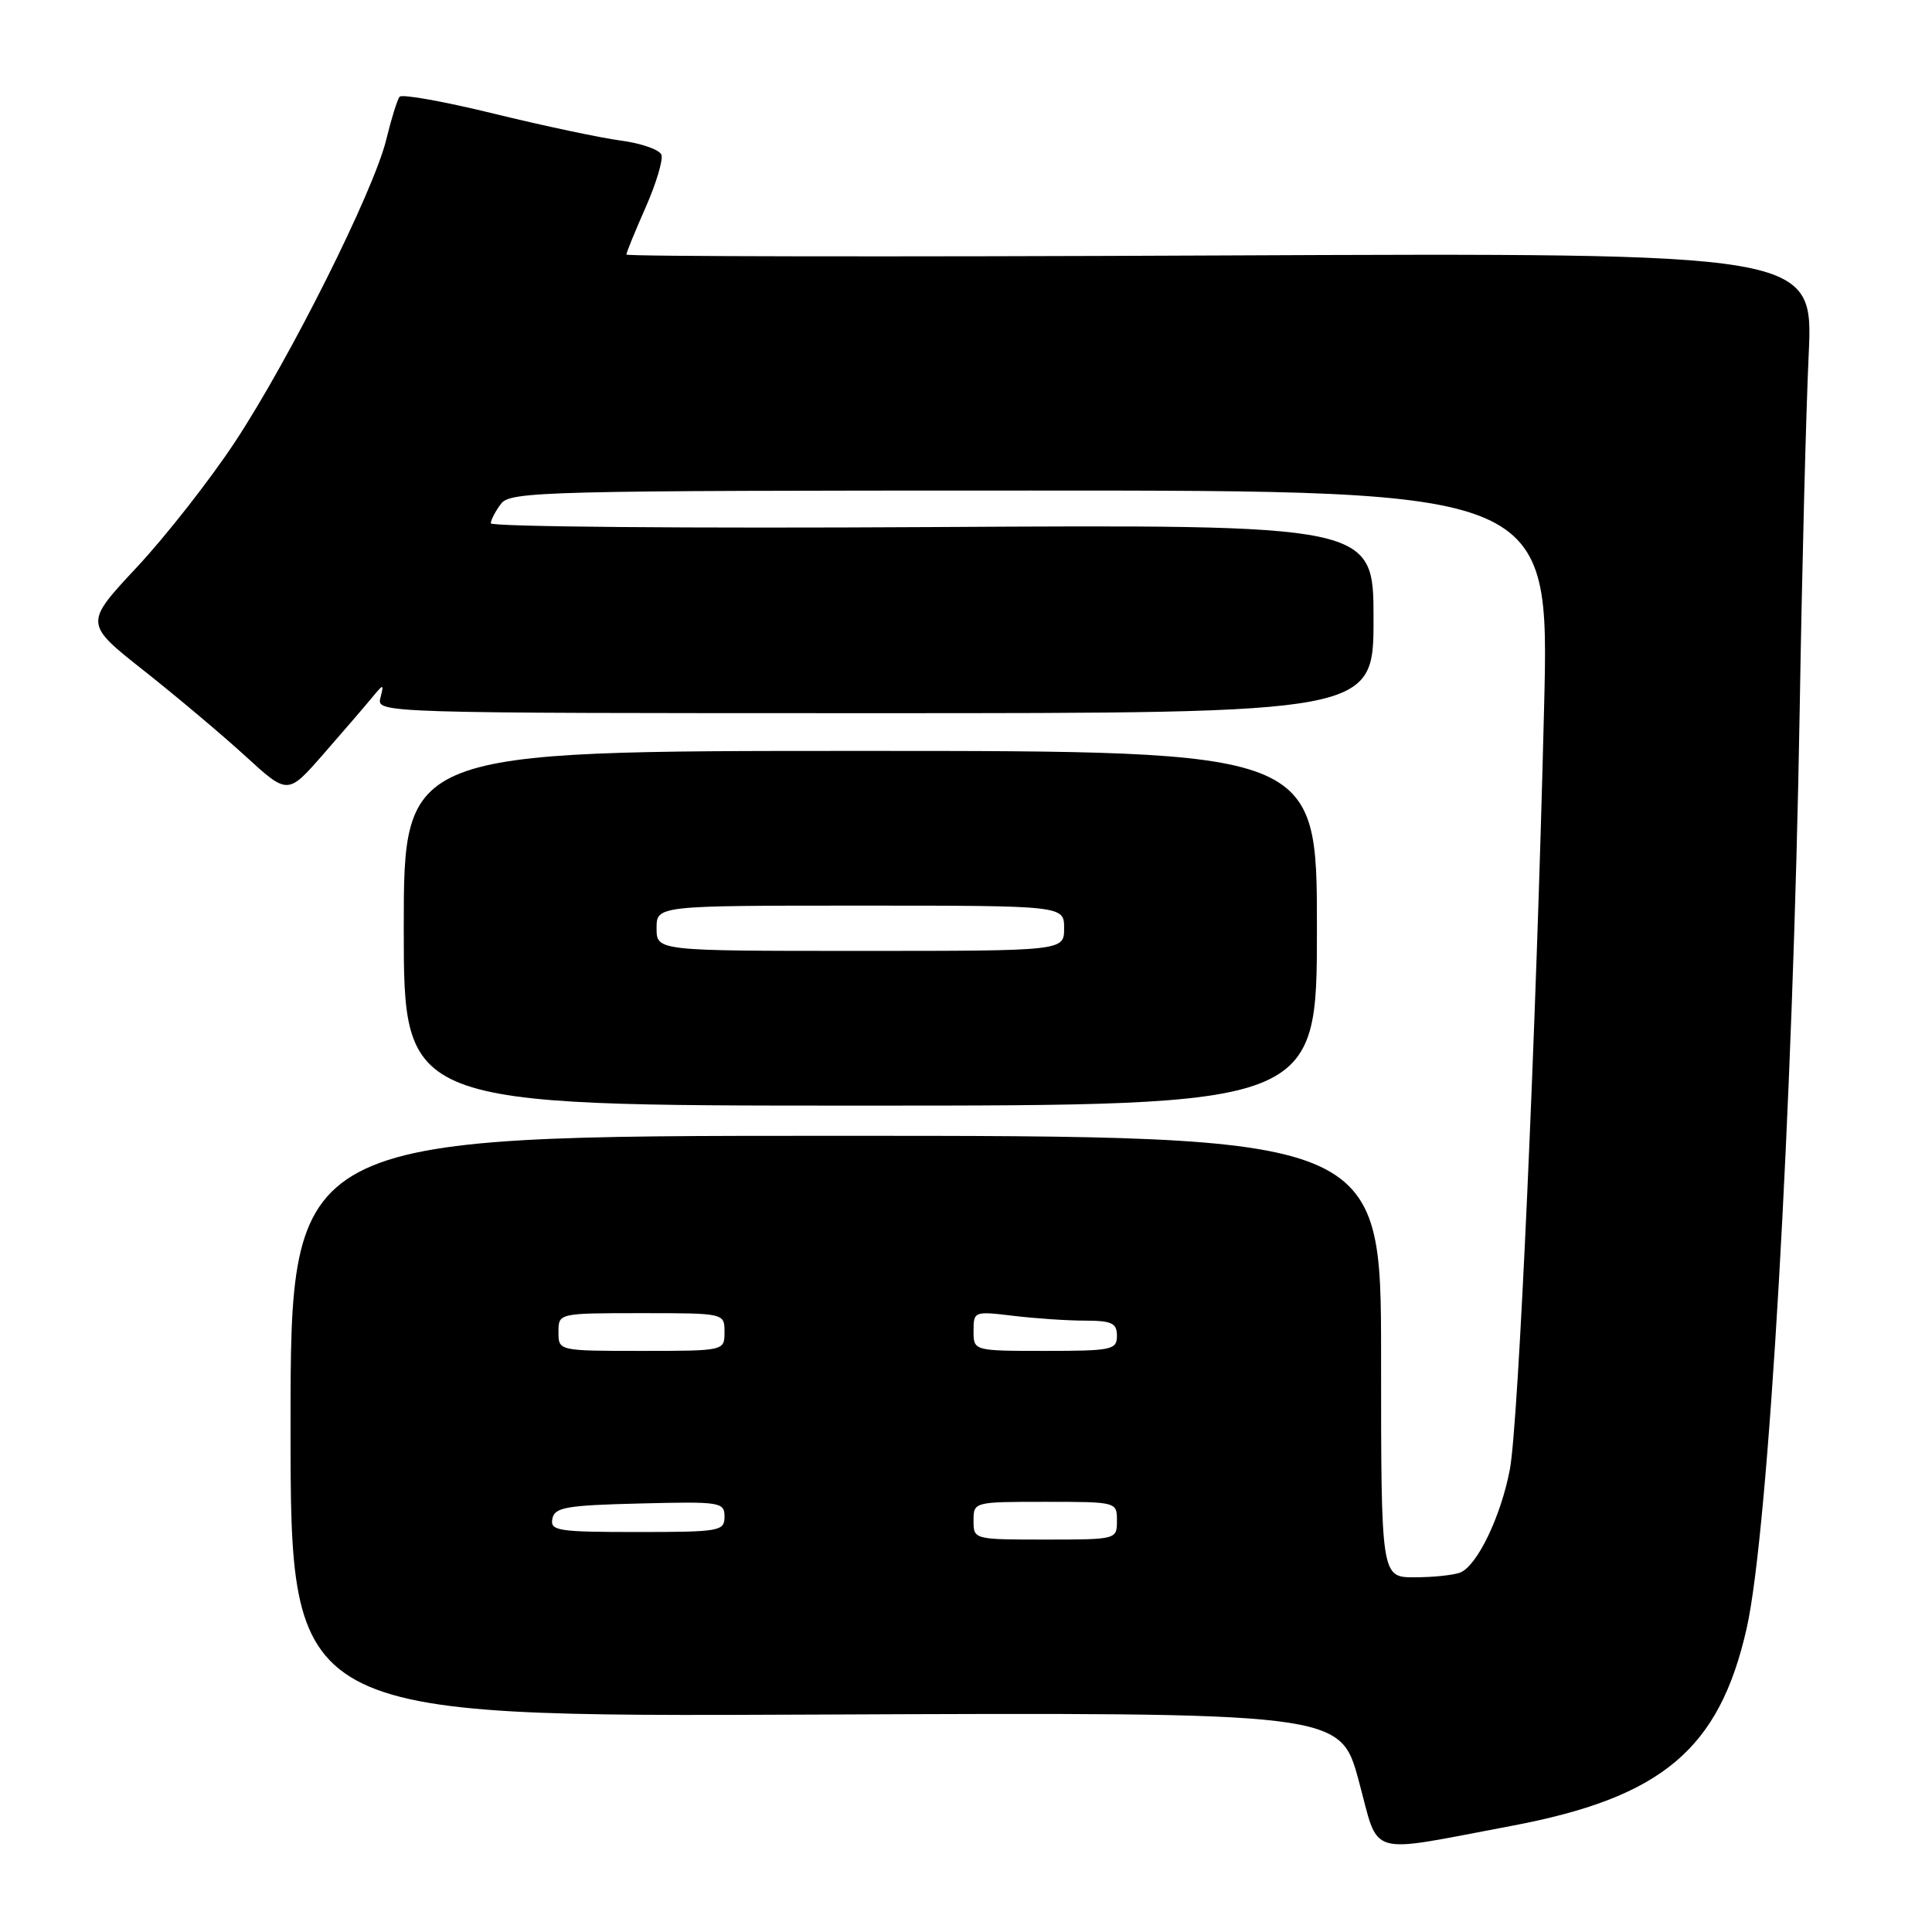 <?xml version="1.0" encoding="UTF-8" standalone="no"?>
<!DOCTYPE svg PUBLIC "-//W3C//DTD SVG 1.1//EN" "http://www.w3.org/Graphics/SVG/1.1/DTD/svg11.dtd" >
<svg xmlns="http://www.w3.org/2000/svg" xmlns:xlink="http://www.w3.org/1999/xlink" version="1.1" viewBox="0 0 256 256">
 <g >
 <path fill="currentColor"
d=" M 200.22 241.95 C 220.21 238.19 227.81 231.82 231.44 215.77 C 234.34 202.94 237.58 146.77 238.47 94.00 C 238.77 75.57 239.31 54.42 239.66 47.00 C 240.28 33.50 240.28 33.50 161.64 33.85 C 118.39 34.05 83.00 33.99 83.00 33.73 C 83.00 33.46 84.15 30.65 85.55 27.48 C 86.95 24.31 87.89 21.16 87.64 20.50 C 87.38 19.83 84.97 18.99 82.28 18.63 C 79.59 18.27 72.01 16.67 65.44 15.06 C 58.87 13.45 53.25 12.44 52.95 12.82 C 52.64 13.19 51.85 15.75 51.18 18.50 C 49.52 25.32 38.42 47.52 31.13 58.57 C 27.84 63.56 22.00 71.01 18.16 75.13 C 11.16 82.62 11.16 82.62 19.06 88.86 C 23.40 92.29 29.47 97.40 32.54 100.21 C 38.13 105.32 38.13 105.32 42.81 99.97 C 45.38 97.03 48.25 93.70 49.19 92.56 C 50.86 90.55 50.89 90.54 50.40 92.50 C 49.90 94.48 50.40 94.50 115.95 94.50 C 182.00 94.50 182.00 94.50 182.00 82.00 C 182.00 69.50 182.00 69.50 123.50 69.84 C 91.33 70.03 65.01 69.80 65.03 69.34 C 65.05 68.88 65.66 67.71 66.39 66.75 C 67.63 65.11 72.17 65.00 136.51 65.00 C 205.31 65.00 205.31 65.00 204.60 93.75 C 203.56 136.49 201.21 188.78 200.06 194.73 C 198.86 201.00 195.71 207.52 193.46 208.38 C 192.57 208.72 189.85 209.00 187.42 209.00 C 183.00 209.00 183.00 209.00 183.00 179.75 C 183.00 150.50 183.00 150.50 110.75 150.50 C 38.50 150.50 38.50 150.50 38.50 189.00 C 38.50 227.50 38.50 227.50 108.04 227.19 C 177.58 226.89 177.58 226.89 180.03 235.92 C 182.84 246.23 180.75 245.61 200.22 241.95 Z  M 174.50 123.00 C 174.50 99.50 174.50 99.50 114.00 99.50 C 53.50 99.50 53.50 99.50 53.50 123.00 C 53.50 146.50 53.50 146.50 114.00 146.50 C 174.50 146.50 174.50 146.50 174.50 123.00 Z  M 129.00 201.50 C 129.00 199.01 129.03 199.00 138.50 199.00 C 147.97 199.00 148.00 199.01 148.00 201.50 C 148.00 203.99 147.97 204.00 138.50 204.00 C 129.03 204.00 129.00 203.99 129.00 201.50 Z  M 73.19 201.25 C 73.48 199.73 74.99 199.46 84.76 199.22 C 95.49 198.95 96.00 199.03 96.00 200.97 C 96.00 202.89 95.40 203.00 84.43 203.00 C 73.94 203.00 72.88 202.84 73.19 201.25 Z  M 74.00 176.50 C 74.00 174.00 74.00 174.00 85.00 174.00 C 96.00 174.00 96.00 174.00 96.00 176.50 C 96.00 179.00 96.00 179.00 85.00 179.00 C 74.00 179.00 74.00 179.00 74.00 176.50 Z  M 129.00 176.36 C 129.00 173.76 129.08 173.73 134.25 174.35 C 137.14 174.70 141.41 174.99 143.75 174.99 C 147.33 175.00 148.00 175.32 148.00 177.00 C 148.00 178.86 147.33 179.00 138.50 179.00 C 129.00 179.00 129.00 179.00 129.00 176.36 Z  M 87.00 123.00 C 87.00 120.00 87.00 120.00 114.00 120.00 C 141.00 120.00 141.00 120.00 141.00 123.00 C 141.00 126.00 141.00 126.00 114.00 126.00 C 87.00 126.00 87.00 126.00 87.00 123.00 Z "/>
</g>
</svg>